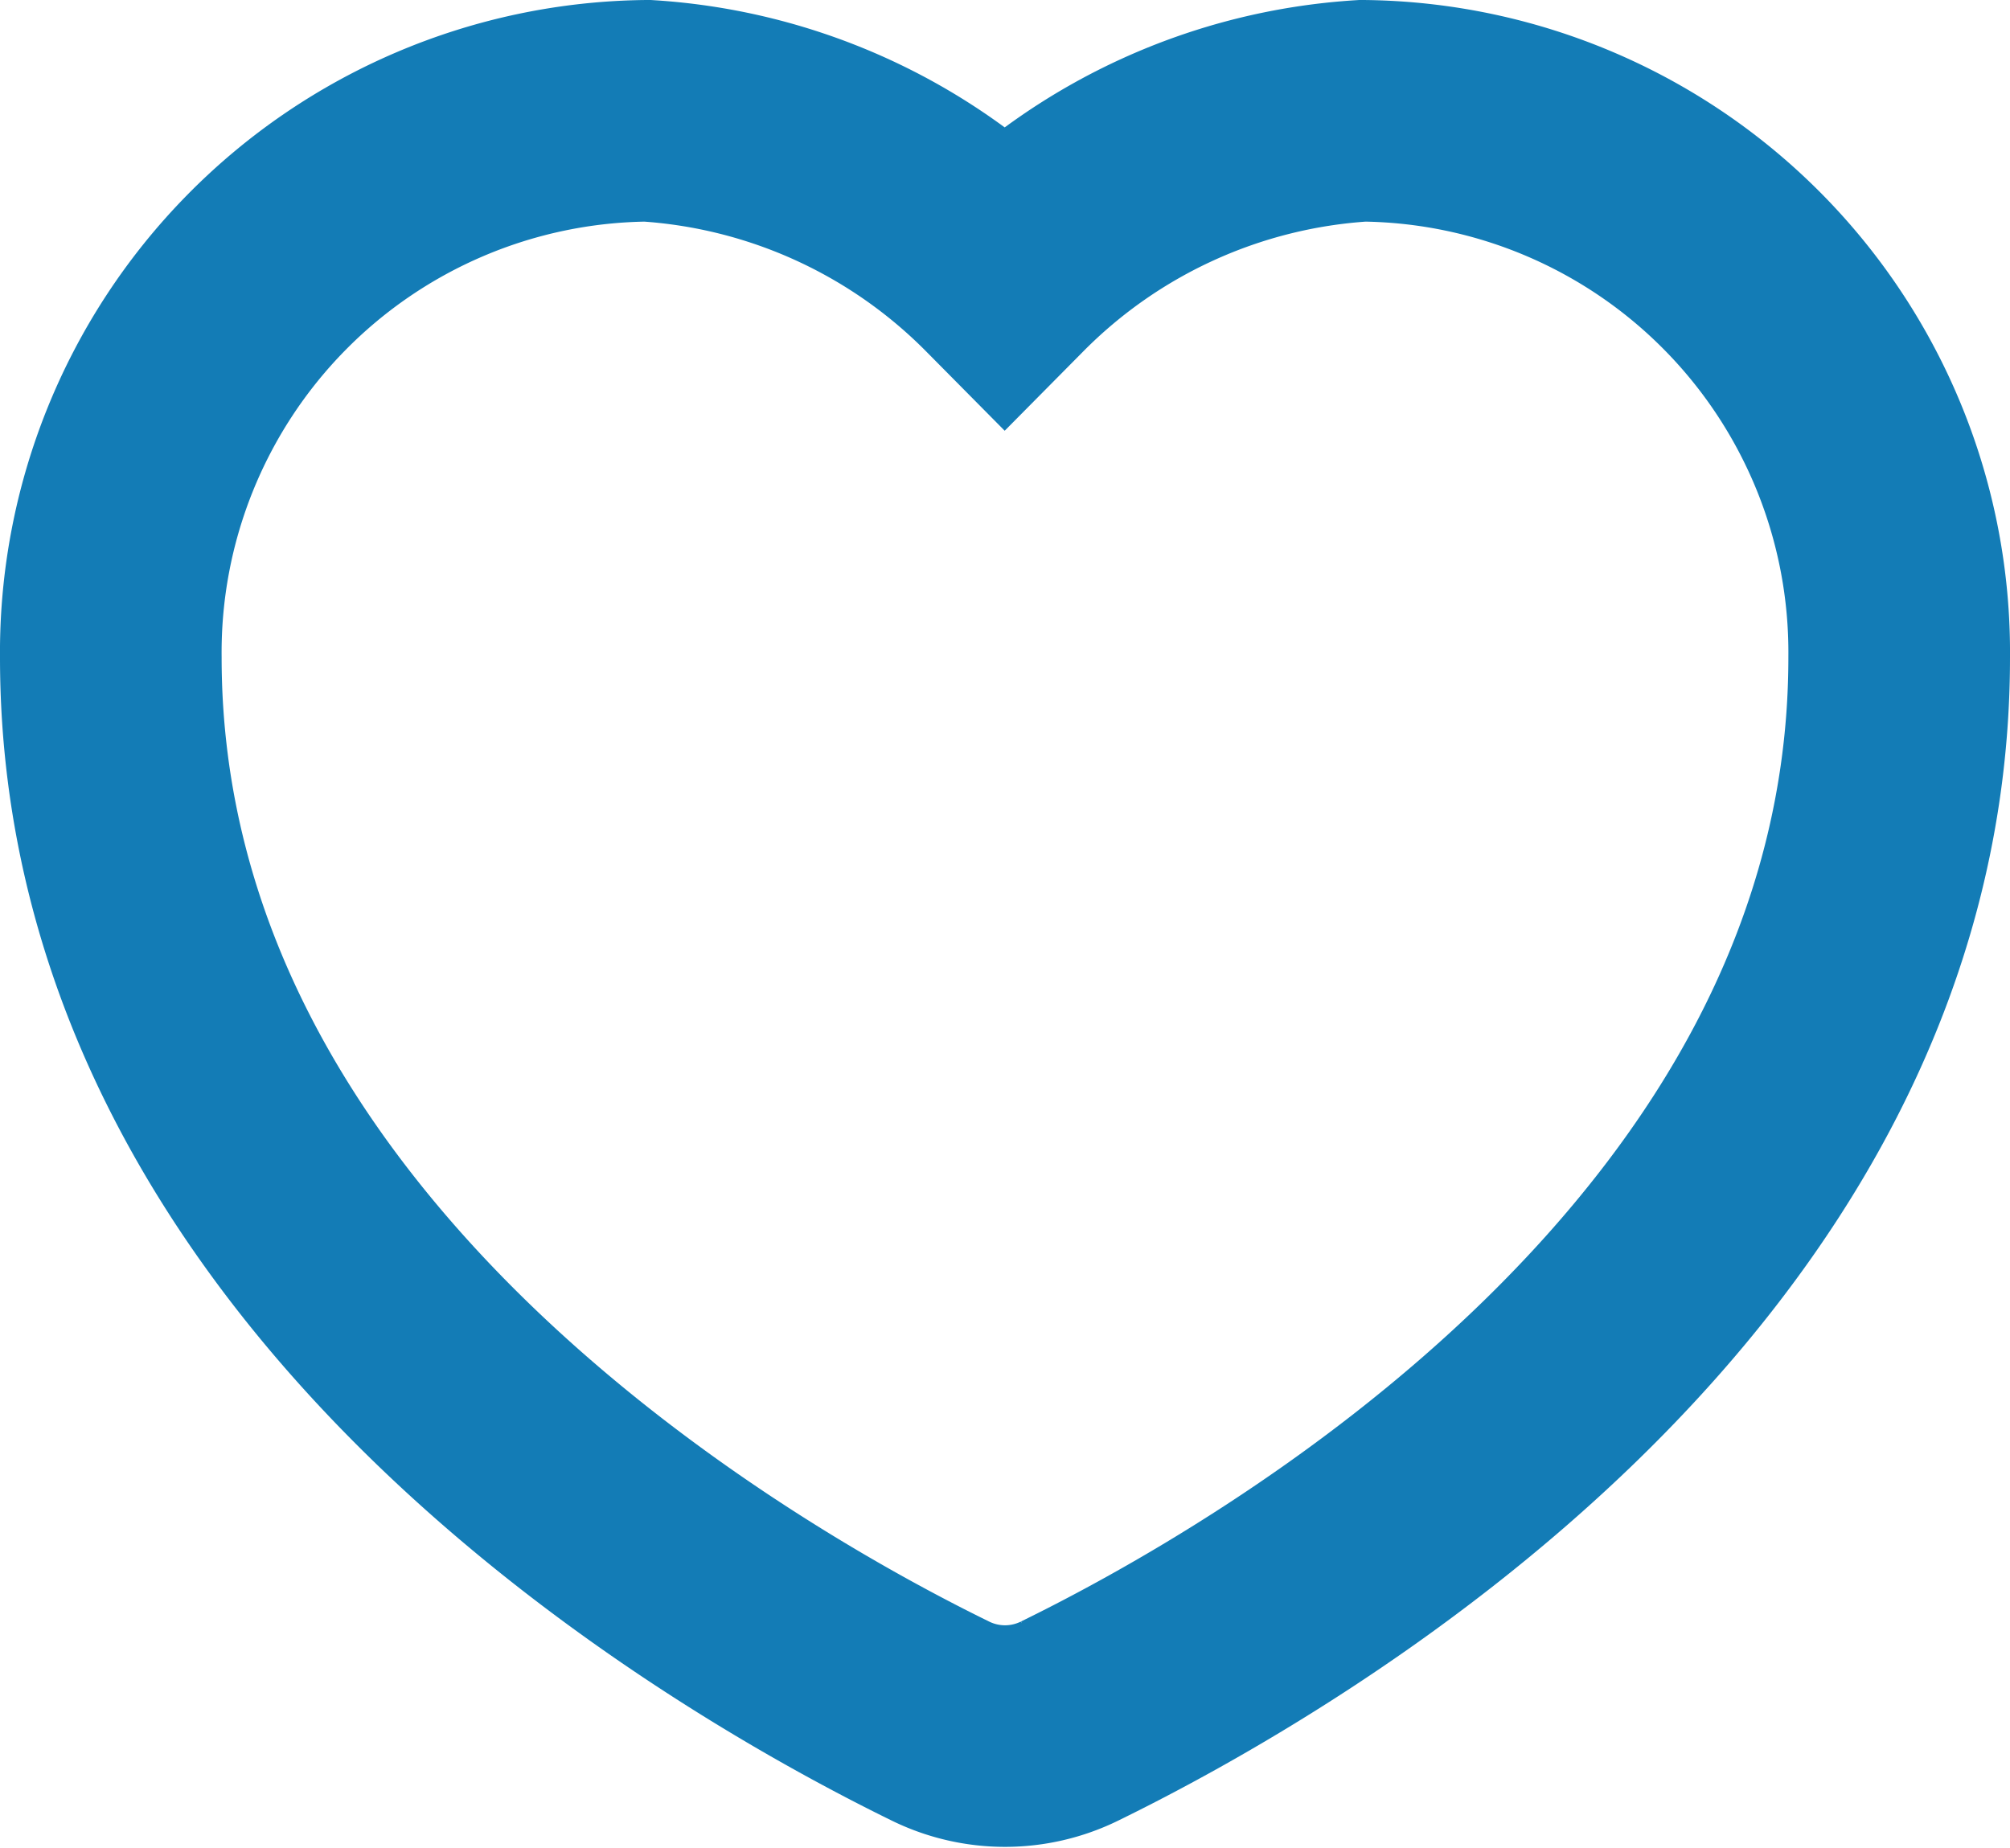 <svg xmlns="http://www.w3.org/2000/svg" width="27.208" height="25.018" viewBox="0 0 27.208 25.018">
  <path id="Heart" d="M8.262,1A7.471,7.471,0,0,1,13.1,3.2,7.471,7.471,0,0,1,17.946,1a7.332,7.332,0,0,1,7.262,7.4c0,8.239-8.443,13.038-11.226,14.4a1.982,1.982,0,0,1-1.756,0C9.443,21.437,1,16.638,1,8.4A7.332,7.332,0,0,1,8.262,1Z" transform="translate(0.5 0.5)" fill="none" stroke="#137cb6" stroke-width="3"/>
</svg>
